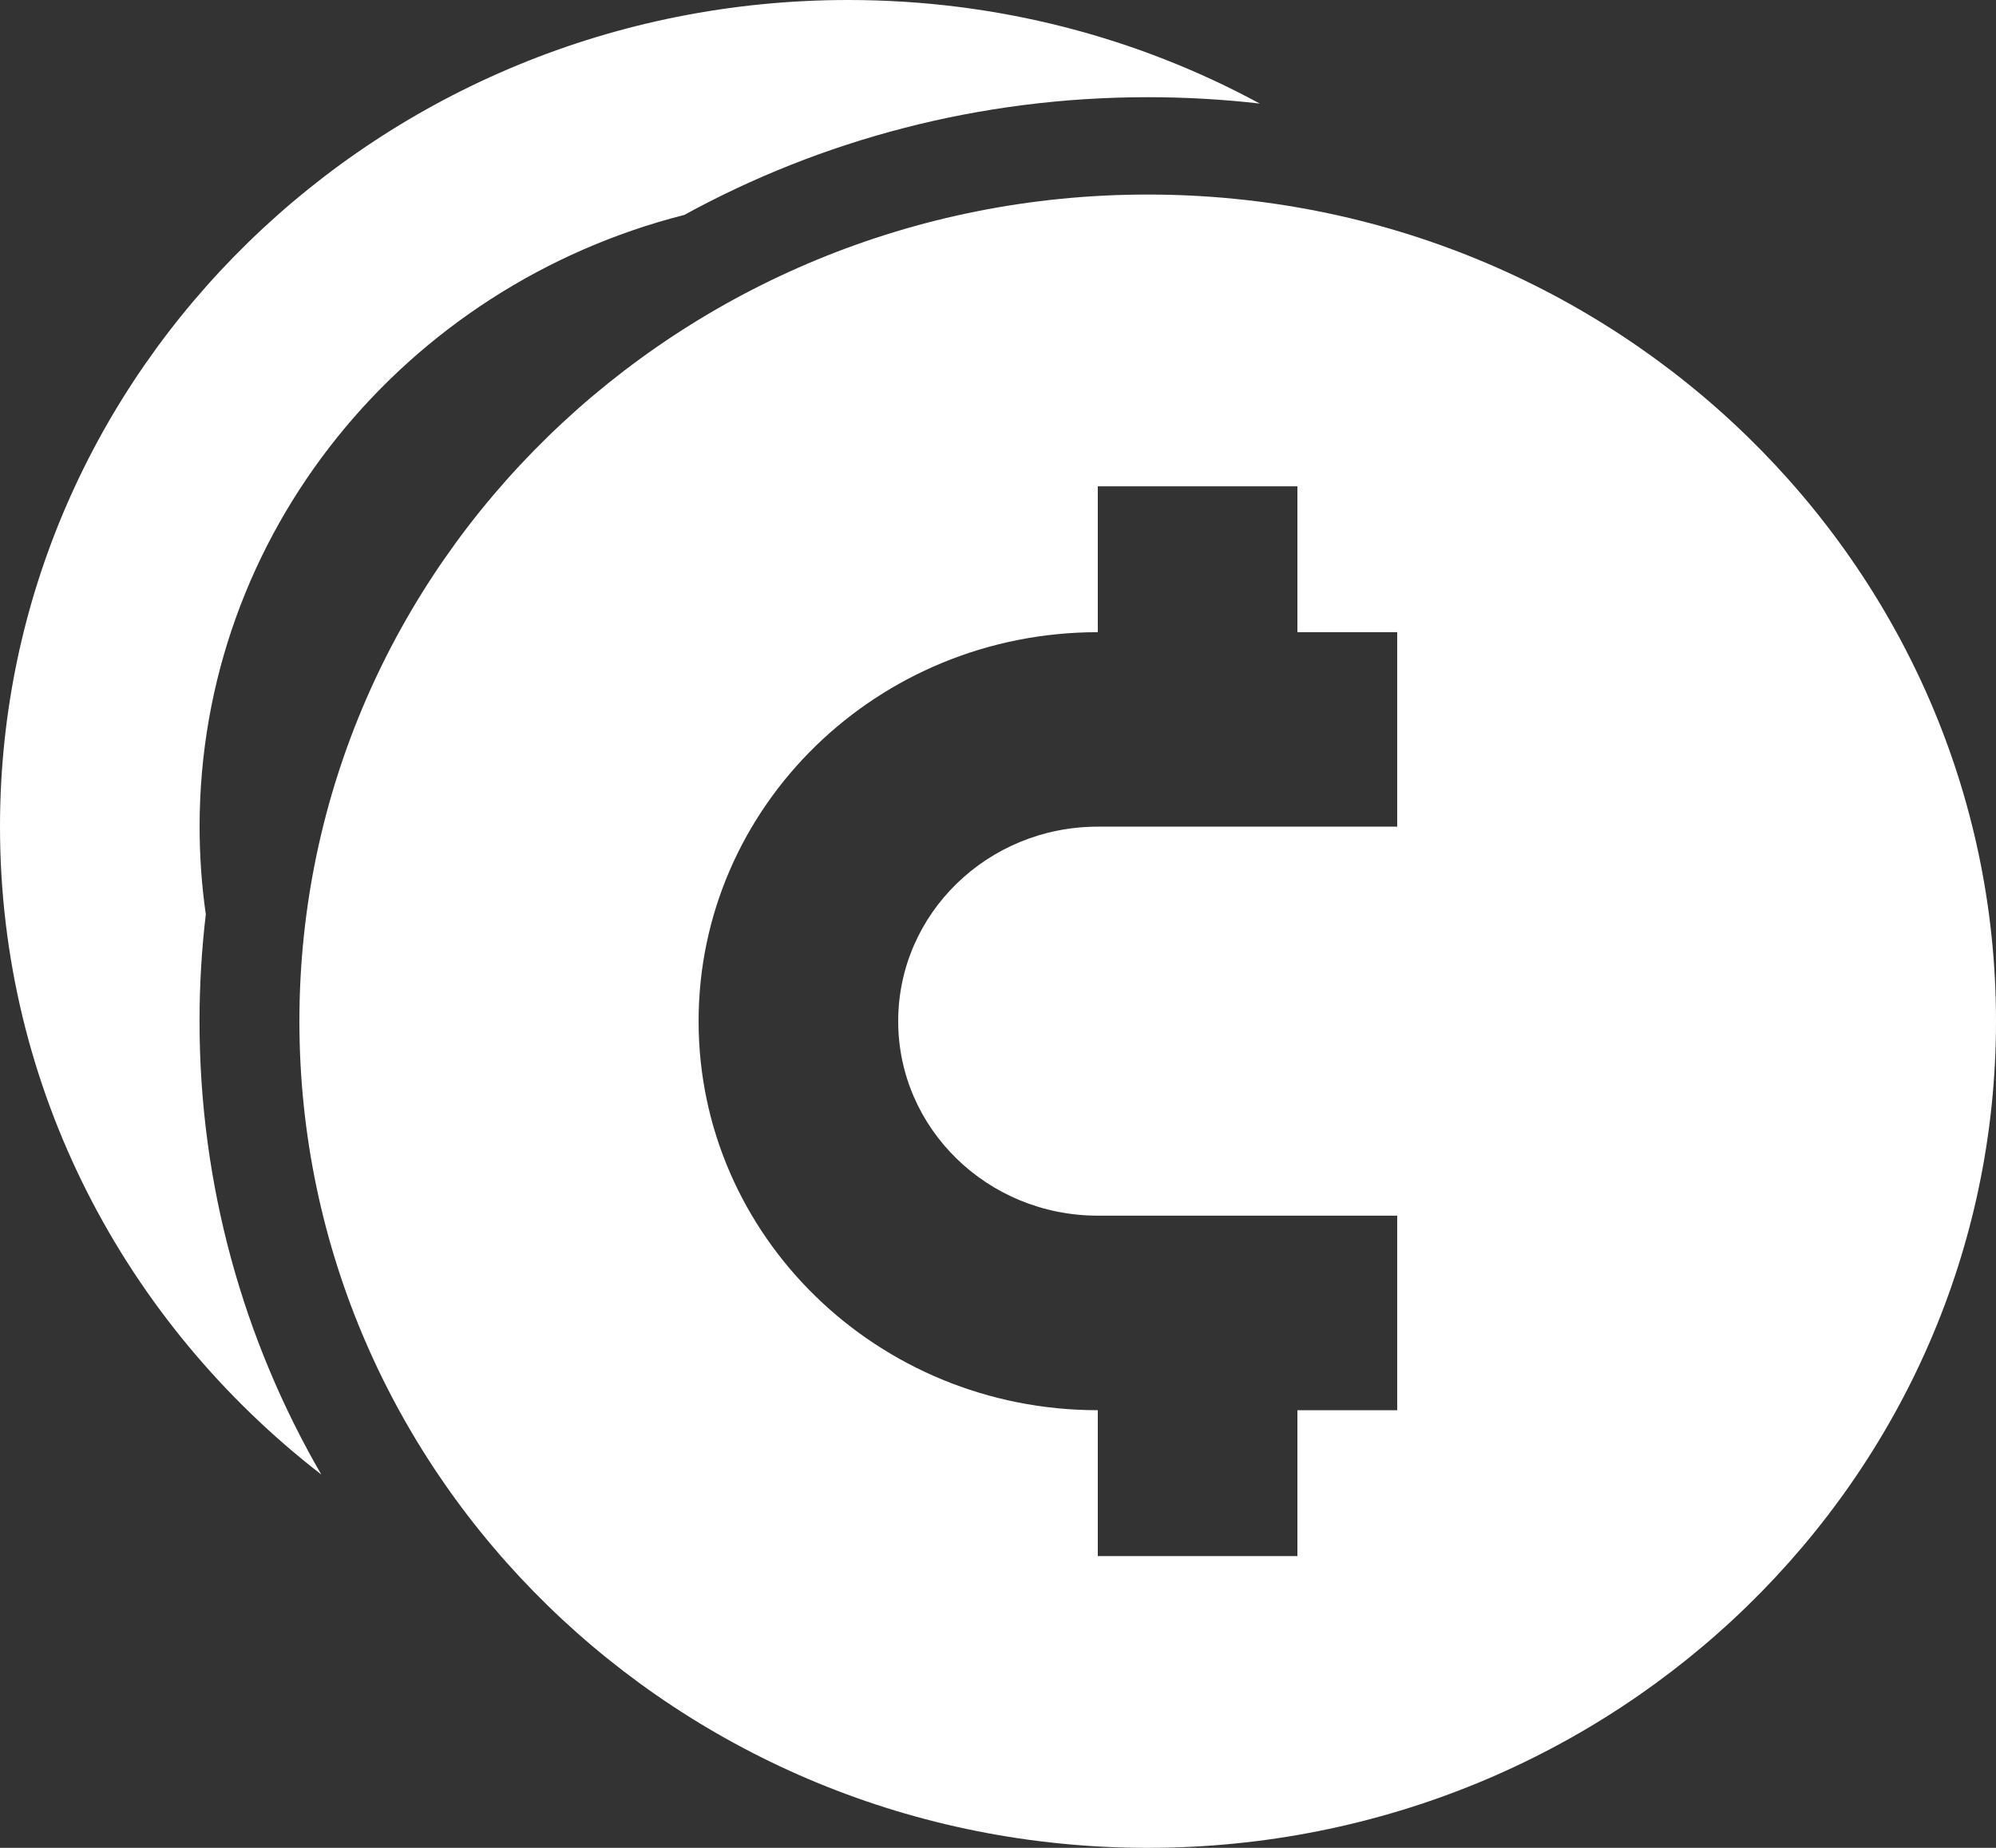 <svg width="27" height="25" viewBox="0 0 27 25" fill="none" xmlns="http://www.w3.org/2000/svg">
<rect x="0" y="0" width="27" height="25" fill="#333333" stroke="none"/>
<path fill-rule="evenodd" clip-rule="evenodd" d="M2.7 11.184C2.7 7.208 5.484 3.866 9.256 2.908C11.109 1.893 13.248 1.315 15.525 1.315C16.038 1.315 16.544 1.344 17.041 1.401C15.392 0.508 13.495 0 11.475 0C5.138 0 0 5.007 0 11.184C0 14.735 1.698 17.9 4.346 19.949C3.297 18.137 2.699 16.044 2.699 13.816C2.699 13.327 2.728 12.845 2.784 12.371C2.728 11.978 2.7 11.581 2.7 11.184ZM15.525 25C21.863 25 27 19.993 27 13.816C27 7.639 21.863 2.632 15.525 2.632C9.188 2.632 4.05 7.639 4.05 13.816C4.05 19.993 9.188 25 15.525 25ZM14.85 6.579H17.55V8.553H18.9V11.184H14.85C13.359 11.184 12.15 12.362 12.15 13.816C12.15 15.269 13.359 16.447 14.85 16.447H18.9V19.079H17.55V21.053H14.85V19.079C11.868 19.079 9.45 16.723 9.45 13.816C9.45 10.909 11.868 8.553 14.85 8.553V6.579Z" fill="white"/>
</svg>

